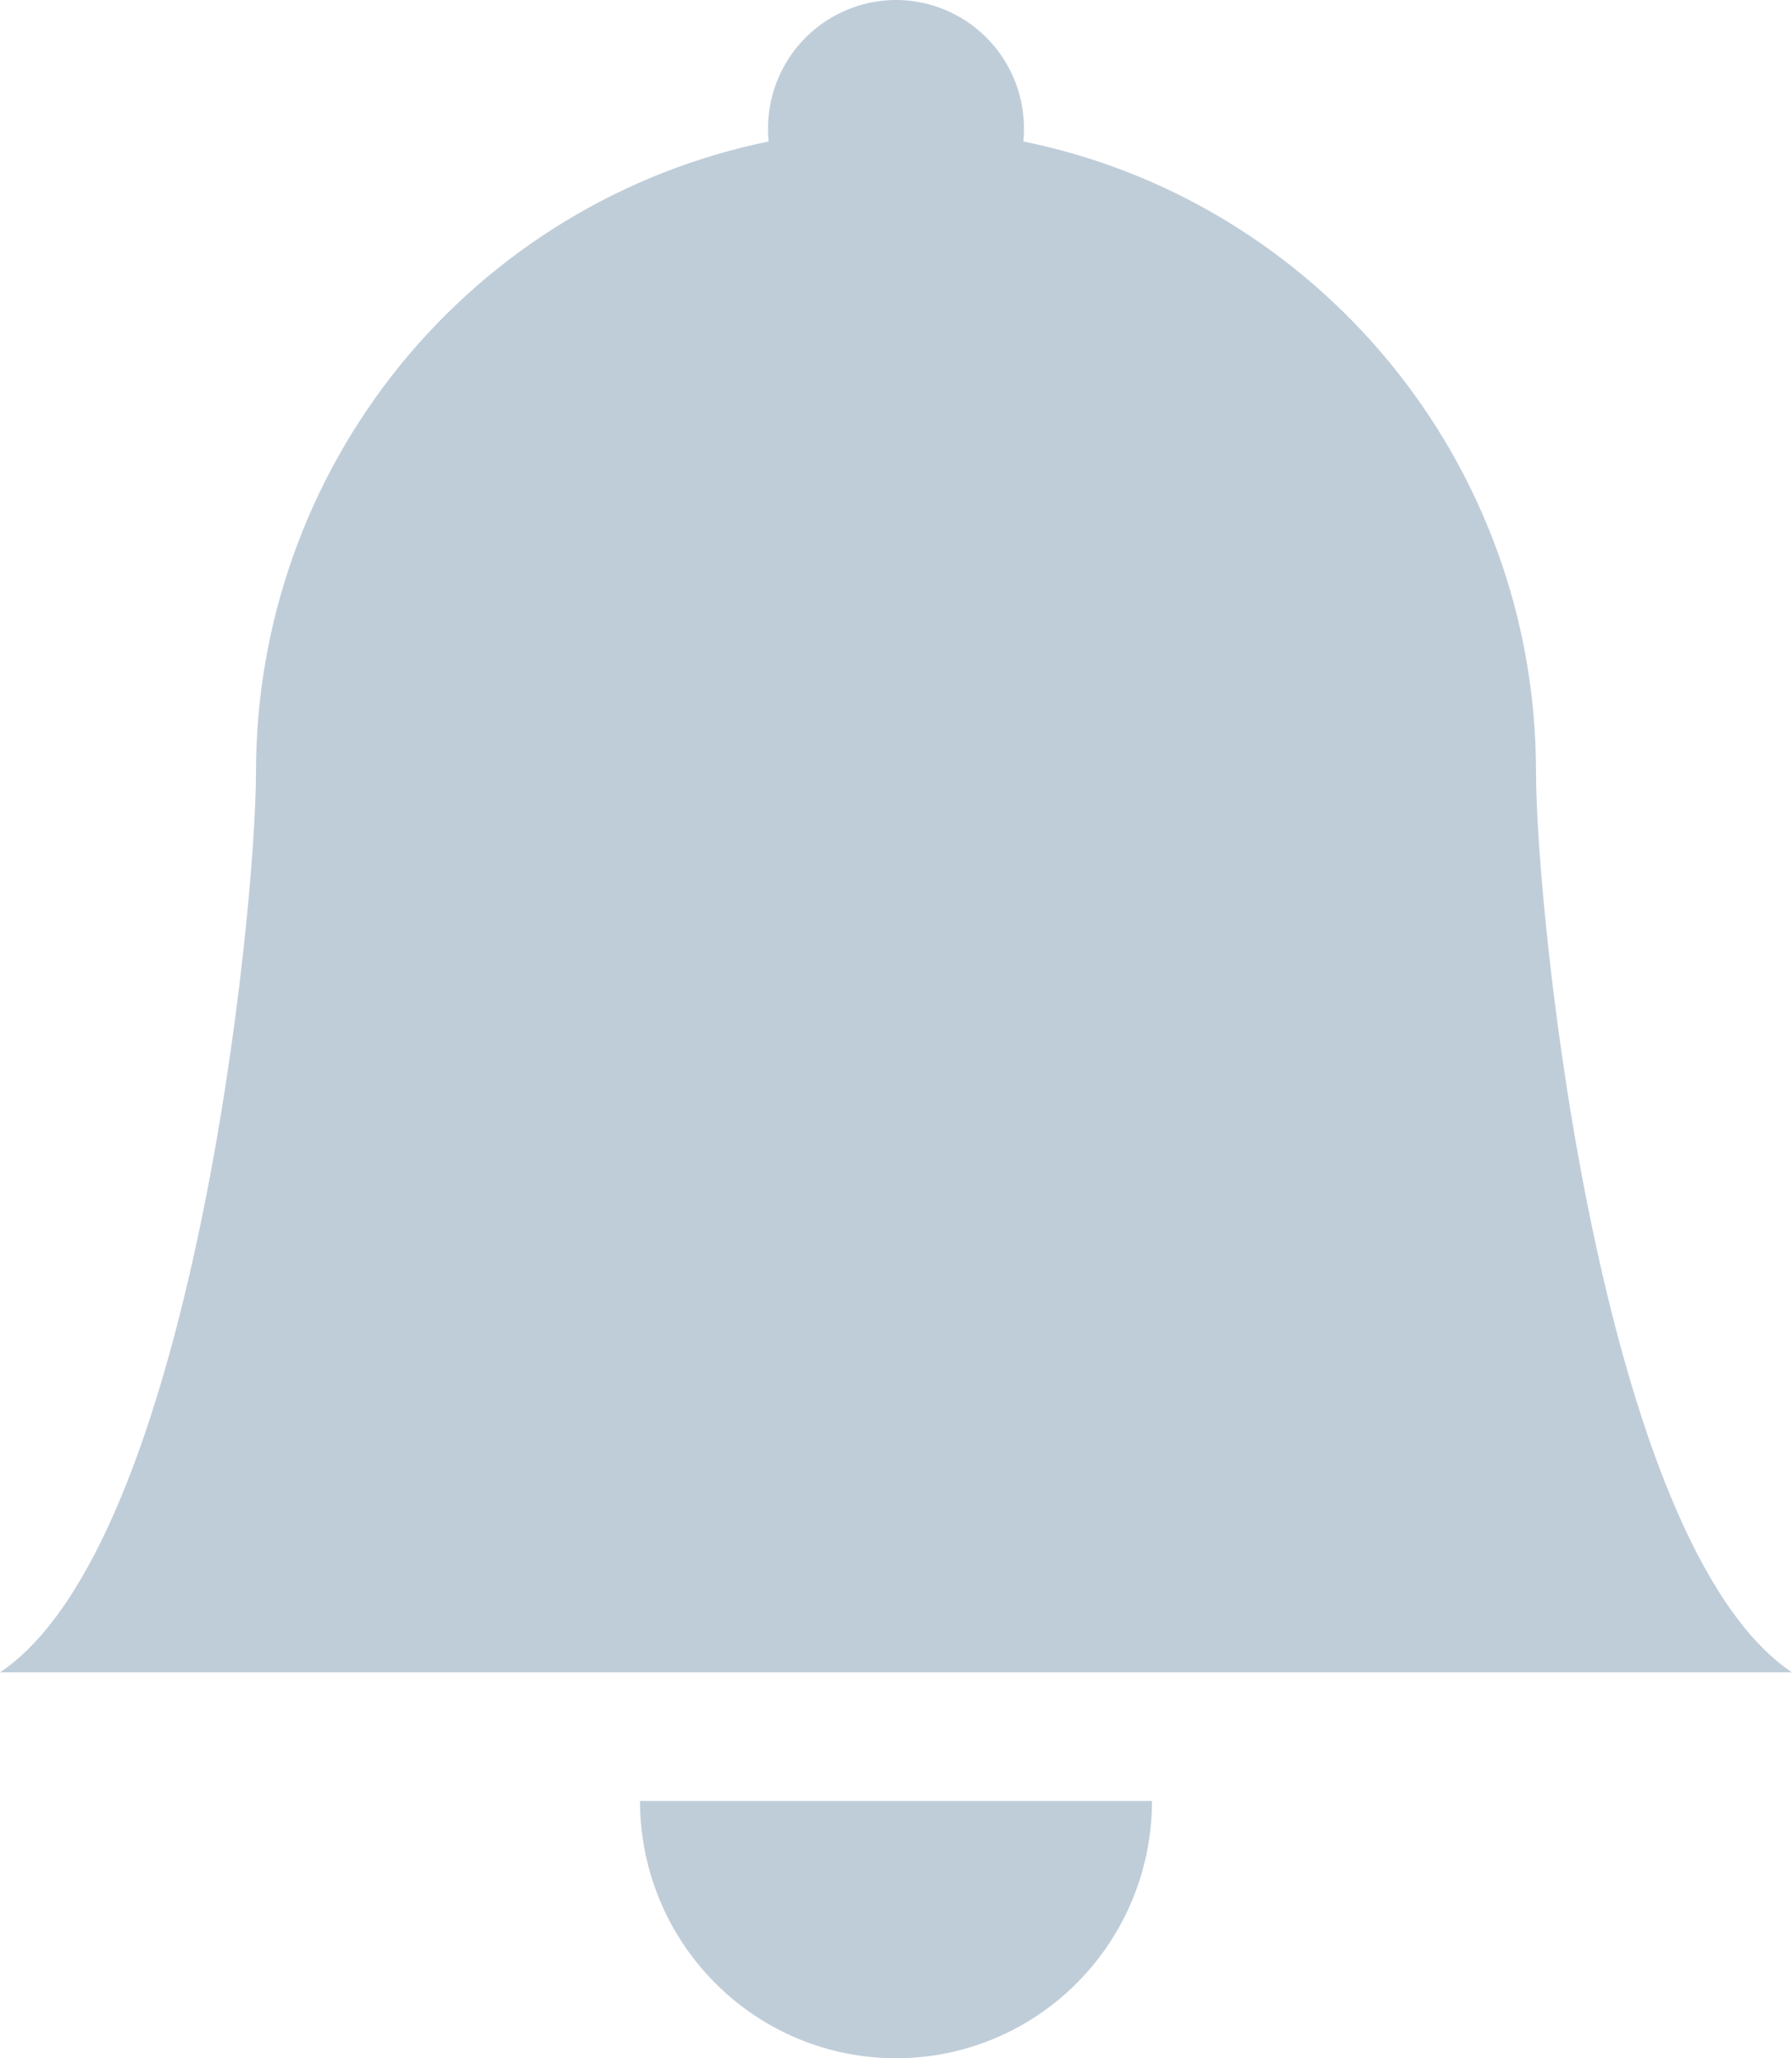 <svg width="27" height="31" viewBox="0 0 27 31" fill="none" xmlns="http://www.w3.org/2000/svg">
<path d="M13.5 31C14.523 31 15.504 30.592 16.227 29.865C16.951 29.138 17.357 28.153 17.357 27.125H9.643C9.643 28.153 10.049 29.138 10.773 29.865C11.496 30.592 12.477 31 13.5 31ZM15.419 2.131C15.446 1.861 15.416 1.589 15.332 1.332C15.248 1.075 15.111 0.838 14.93 0.638C14.749 0.437 14.529 0.276 14.282 0.167C14.036 0.057 13.77 0 13.5 0C13.23 0 12.964 0.057 12.718 0.167C12.471 0.276 12.251 0.437 12.07 0.638C11.889 0.838 11.752 1.075 11.668 1.332C11.584 1.589 11.554 1.861 11.581 2.131C9.401 2.576 7.442 3.765 6.034 5.495C4.626 7.226 3.857 9.391 3.857 11.626C3.857 13.753 2.893 23.25 0 25.188H27C24.107 23.25 23.143 13.753 23.143 11.626C23.143 6.938 19.826 3.024 15.419 2.131V2.131Z" fill="#BFCDD9"/>
</svg>
